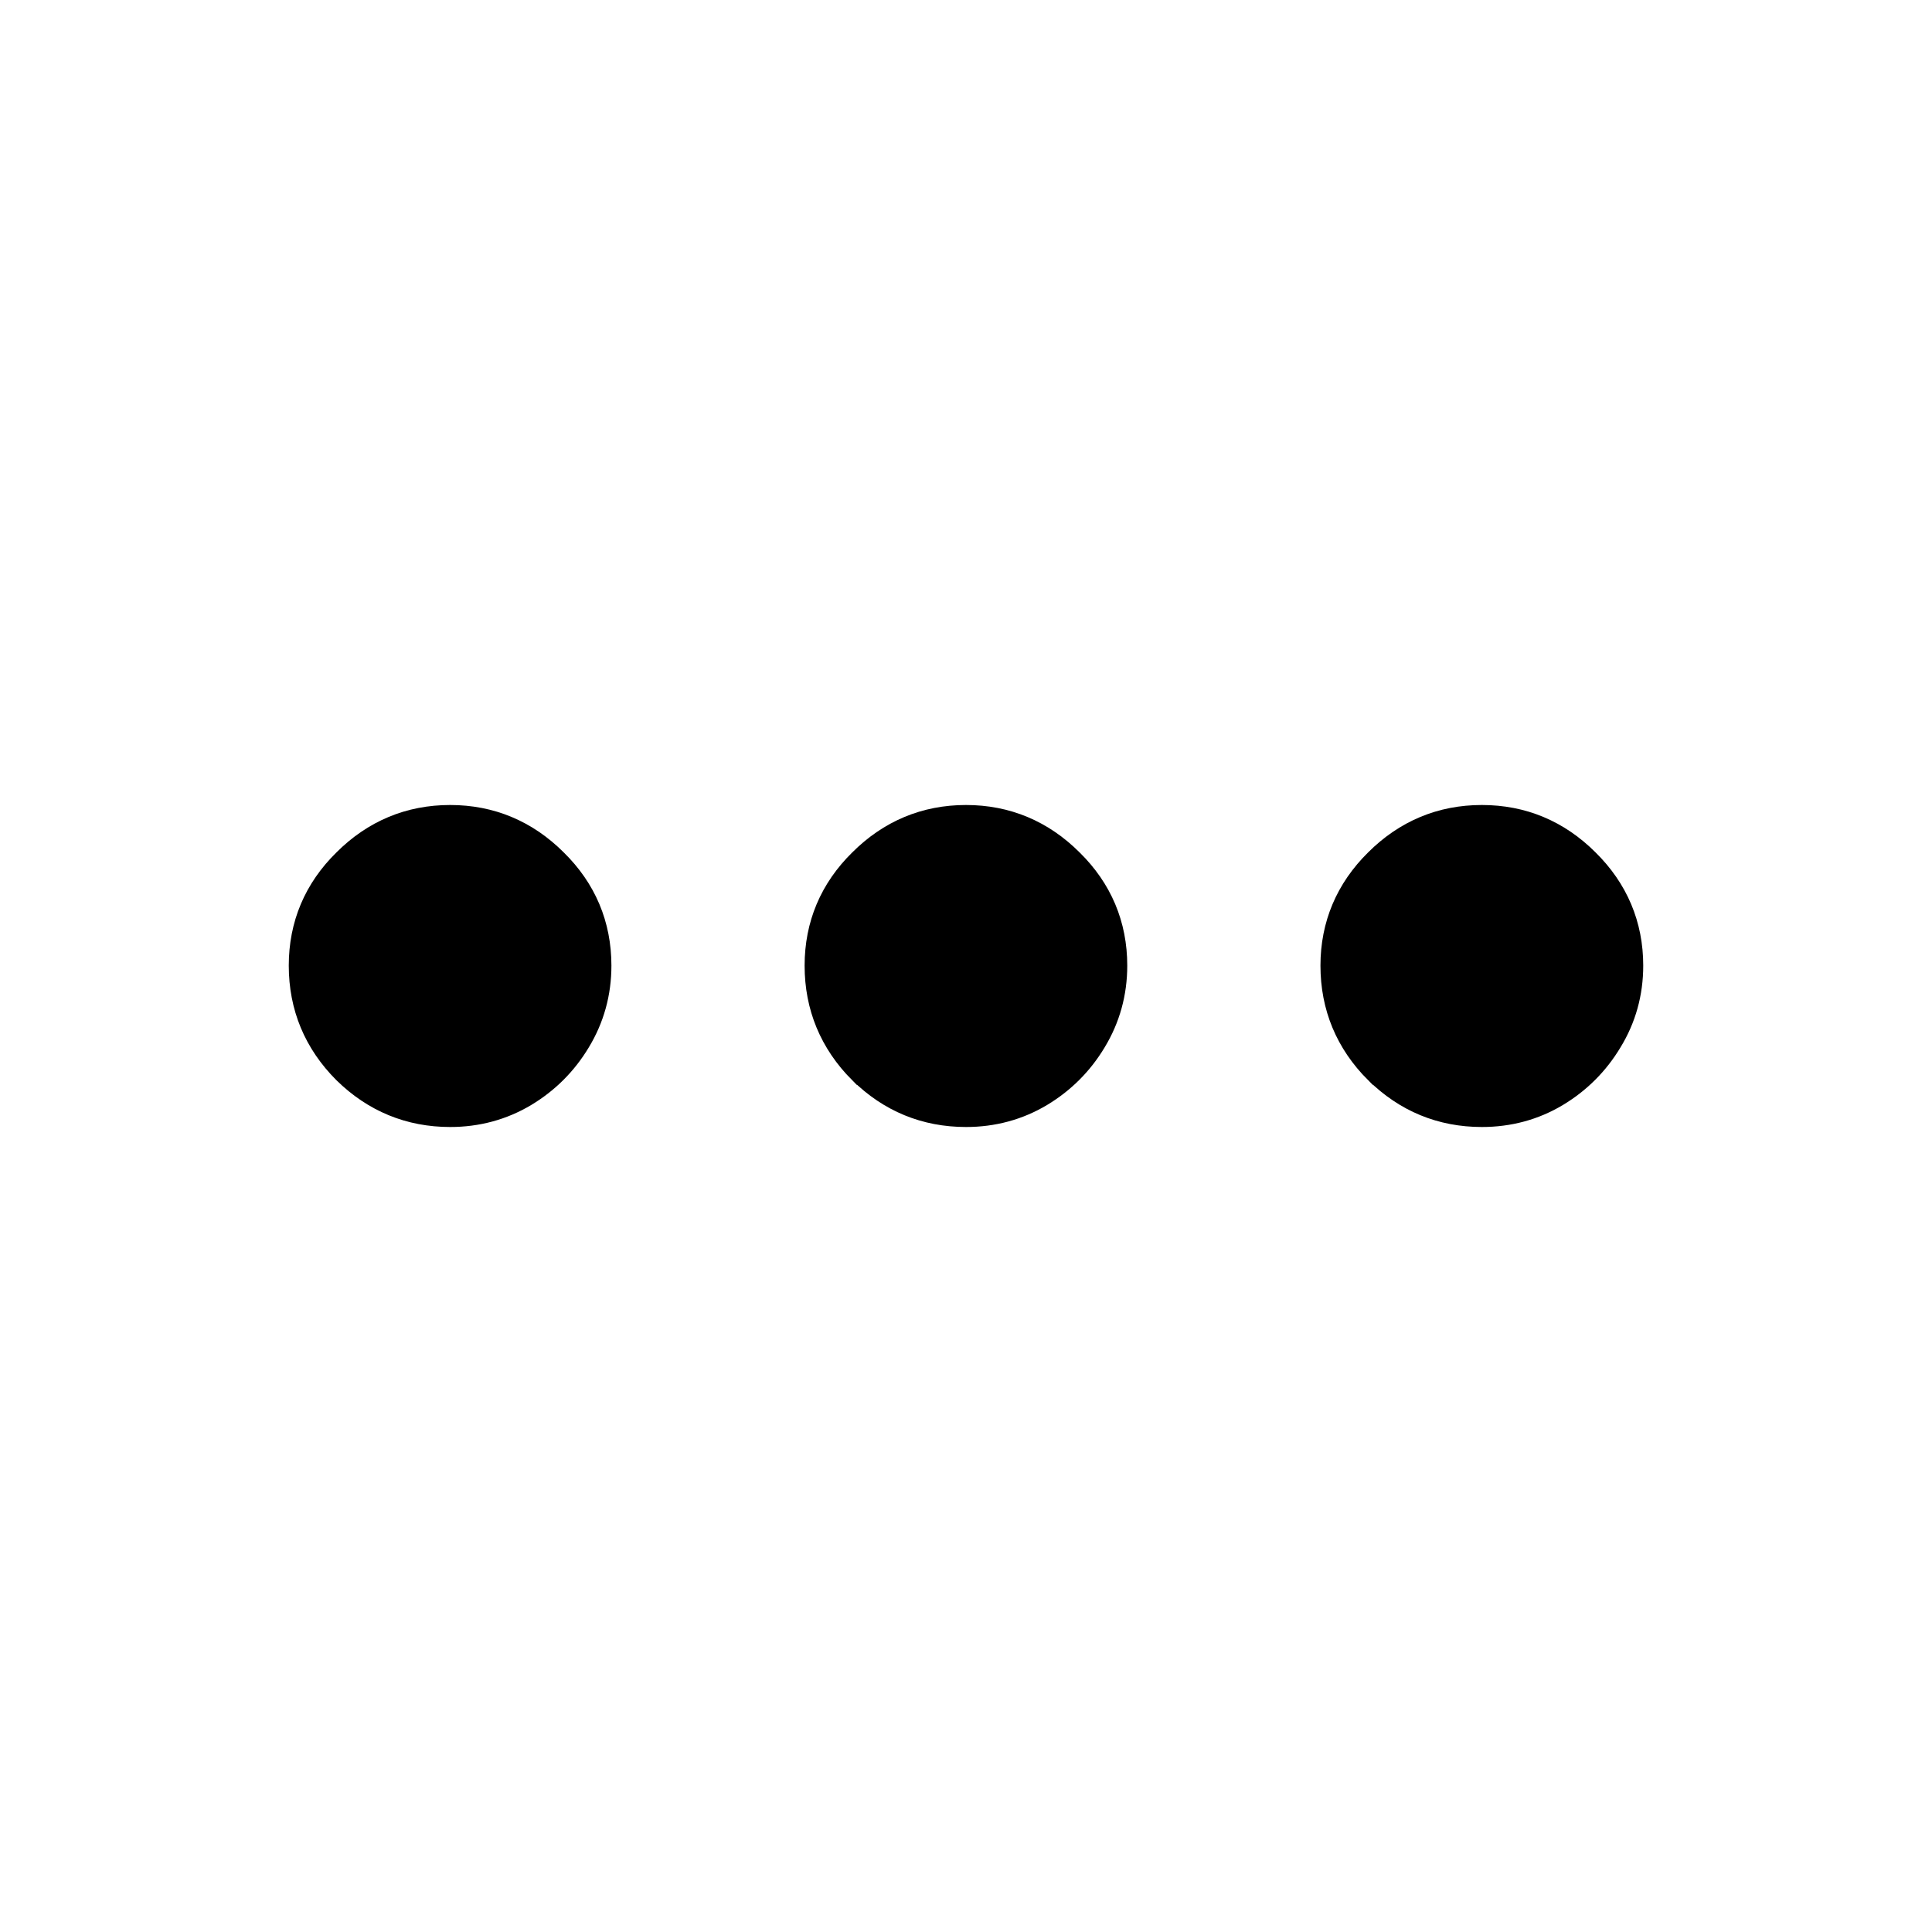 <svg width="15" height="15" viewBox="0 0 15 15" fill="none" xmlns="http://www.w3.org/2000/svg">
<path d="M10.71 8.298L10.71 8.298L10.711 8.298C10.931 8.515 11.198 8.625 11.505 8.625C11.71 8.625 11.9 8.574 12.07 8.472C12.238 8.371 12.373 8.236 12.474 8.068C12.58 7.895 12.633 7.704 12.633 7.497C12.633 7.19 12.52 6.924 12.3 6.707C12.08 6.487 11.813 6.375 11.505 6.375C11.197 6.375 10.93 6.487 10.71 6.707C10.49 6.924 10.377 7.19 10.377 7.497C10.377 7.808 10.489 8.077 10.71 8.298Z" fill="black" stroke="black" stroke-width="0.25"/>
<path d="M6.704 8.298L6.704 8.298L6.705 8.298C6.925 8.515 7.192 8.625 7.5 8.625C7.705 8.625 7.894 8.574 8.065 8.472C8.233 8.371 8.368 8.236 8.469 8.068C8.574 7.895 8.627 7.704 8.627 7.497C8.627 7.19 8.515 6.924 8.294 6.707C8.074 6.487 7.807 6.375 7.5 6.375C7.192 6.375 6.925 6.487 6.705 6.707C6.484 6.924 6.372 7.19 6.372 7.497C6.372 7.808 6.484 8.077 6.704 8.298Z" fill="black" stroke="black" stroke-width="0.25"/>
<path d="M2.7 8.298L2.7 8.298L2.7 8.298C2.921 8.515 3.188 8.625 3.495 8.625C3.7 8.625 3.889 8.574 4.06 8.472C4.228 8.371 4.363 8.236 4.464 8.068C4.569 7.895 4.622 7.704 4.622 7.497C4.622 7.19 4.51 6.924 4.289 6.707C4.069 6.487 3.802 6.375 3.495 6.375C3.187 6.375 2.92 6.487 2.7 6.707C2.479 6.924 2.367 7.19 2.367 7.497C2.367 7.808 2.479 8.077 2.7 8.298Z" fill="black" stroke="black" stroke-width="0.25"/>
</svg>
